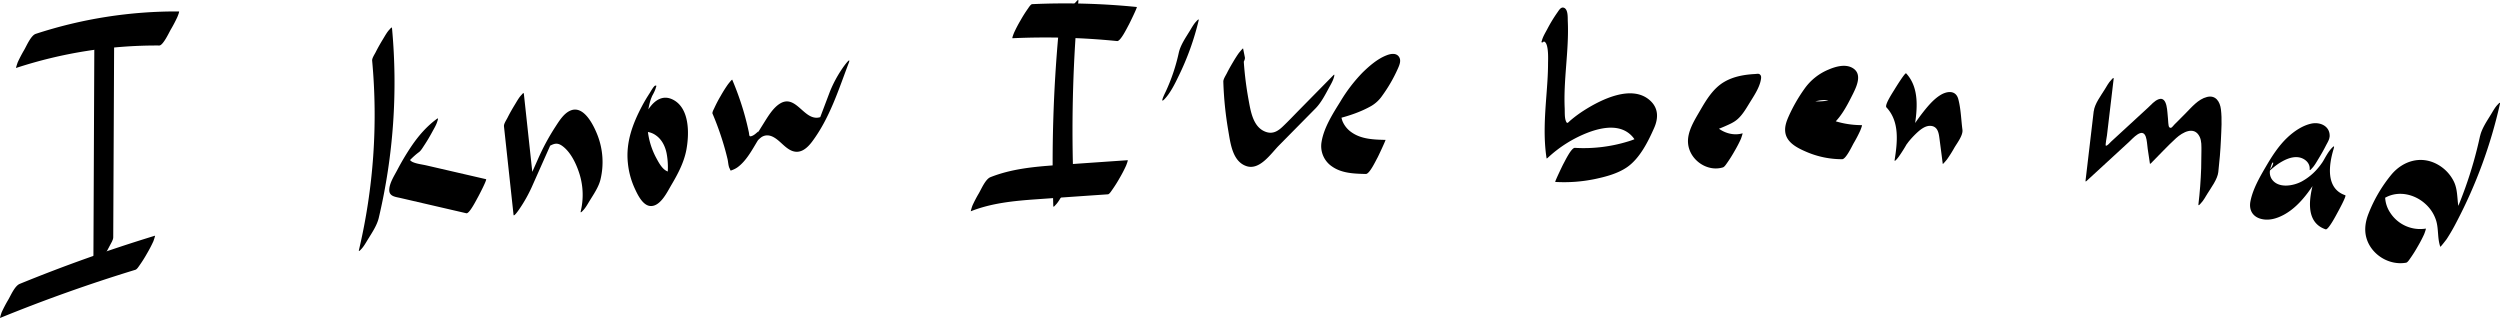 <svg xmlns="http://www.w3.org/2000/svg" viewBox="0 0 1906.2 242.46"><path d="M79.72,47,79,214.8c0,1.58,1.43-.4,1.76-.73,2-2,3.63-5.07,5.08-7.42,2-3.28,3.93-6.64,5.64-10.09.91-1.81,2.67-4.38,2.67-6.42l.77-167.82c0-1.58-1.43.4-1.76.73-2,2-3.63,5.07-5.08,7.42-2,3.28-3.92,6.64-5.64,10.09-.91,1.81-2.67,4.38-2.67,6.42Z" transform="translate(-7.81 -9.18)"/><path d="M20.06,61a344.05,344.05,0,0,1,109.2-17.12c2.9,0,7.56-10.1,8.8-12.24A103.79,103.79,0,0,0,143,22.24c.17-.38,1.79-4.33,1.28-4.33A344.32,344.32,0,0,0,35.06,35c-3.66,1.21-7,9.14-8.8,12.25a102.31,102.31,0,0,0-4.92,9.4c-.18.41-1.51,4.41-1.28,4.34Z" transform="translate(-7.81 -9.18)"/><path d="M7.82,251.64Q58.54,230.94,111,214.9c1.27-.38,2.47-2.39,3.11-3.27a99.75,99.75,0,0,0,5.69-9,101.15,101.15,0,0,0,4.92-9.4c.18-.4,1.54-4.42,1.28-4.34q-52.38,16-103.14,36.74C19,227.21,16,234.56,14,237.9a101.32,101.32,0,0,0-4.92,9.41,35.26,35.26,0,0,0-1.28,4.33Z" transform="translate(-7.81 -9.18)"/><path d="M291.57,55.43a449.28,449.28,0,0,1-10.09,144.45c-.45,1.91,2-1,1.76-.73,1.95-2,3.63-5.07,5.07-7.42,3.09-5,6.95-10.68,8.32-16.5A449.32,449.32,0,0,0,306.72,30.78c-.13-1.45-1.22.18-1.75.73-2,2-3.64,5.07-5.08,7.42-2,3.28-3.93,6.64-5.65,10.09-.84,1.67-2.84,4.54-2.67,6.41Z" transform="translate(-7.81 -9.18)"/><path d="M341.07,99.7c-7.86,5.73-14.15,13-19.58,21a193.79,193.79,0,0,0-10.82,18.2c-2.29,4.36-6,10-6.06,15.14-.05,4.94,4.82,5.25,8.67,6.14l16.39,3.8,33.74,7.81c2.3.53,7.85-10.6,8.8-12.24.54-.94,7.14-13.53,6.2-13.74L333.1,135.34c-3.25-.76-7-1.14-10.08-2.38a5.77,5.77,0,0,1-3.06-2.44c.16-1.89,0-2.26-.6-1.08a77.07,77.07,0,0,0-4.08,7c4-3.95,7.42-7.92,12-11.27,1.63-1.19,3.19-4,4.22-5.52,2.12-3.21,4.09-6.56,5.91-9.94,1.39-2.57,3.09-5.29,3.89-8.11.12-.43,1.1-2.87-.25-1.88Z" transform="translate(-7.81 -9.18)"/><path d="M392.07,105.45,399.38,173c.22,2,4.76-4.89,4.91-5.12A110.12,110.12,0,0,0,413.18,152l13.3-29.9,3.52-7.92c.52-1.17,1.09-2.32,1.56-3.51q2-4.43-3.05,5-6.15,8.46-3,5.54c4-2.13,6.65-3.87,10.93-.82,6.71,4.78,11.06,14.31,13.38,21.95a53.65,53.65,0,0,1,.76,28.06c-.44,1.91,2-1,1.76-.73,2-2,3.63-5.07,5.08-7.42,3.08-5,7-10.69,8.32-16.51a56.62,56.62,0,0,0-2.19-33.1c-2.85-7.44-10.38-23.39-20.62-19.22-5.34,2.17-8.88,8.22-11.89,12.8a172.87,172.87,0,0,0-13.08,24.36l-17.21,38.7,13.8-21-7.3-67.52c-.16-1.42-1.2.15-1.76.74-2,2-3.63,5.07-5.08,7.41-2,3.28-3.93,6.64-5.65,10.09-.82,1.65-2.87,4.57-2.67,6.42Z" transform="translate(-7.81 -9.18)"/><path d="M504.5,96.29a6.2,6.2,0,0,1,.17-4.21l-5.84,11.59c-7.62,13.51-5.12,5.63,1.75,6a14.42,14.42,0,0,1,7.37,2.73c4.51,3.15,7,8.25,8.1,13.5a57,57,0,0,1,.49,18.52,60.91,60.91,0,0,1-2.07,9.44q-3.75,10.08,9.27-15.54l-1,.84c-1.58.74-2.37,1.31-4.14,1.14-5-.48-8.07-6.39-10.18-10.23a57.37,57.37,0,0,1-5.71-15.21,59.43,59.43,0,0,1,.1-25.55,46.48,46.48,0,0,1,1.25-4.48c.32-1,1.86-4.18-.13-.41,1.3-2.46,3.1-5.38,3.88-8.11.54-1.9.82-1.75-.24-1.88s-4,5.15-4.23,5.52c-2.12,3.21-4.11,6.53-5.91,9.93-7.24,13.68-12.49,27.68-10.9,43.4a60.5,60.5,0,0,0,5.13,19.31c2.19,4.75,6.27,13.75,12.58,13.69,7.32-.07,12.35-10.77,15.44-16,5-8.44,9.73-17.36,11.52-27.12,2.19-12,2.51-31.33-10.12-37.91-7.47-3.9-13.64,0-18.1,6.17a114.12,114.12,0,0,0-11.66,20.07c-1.58,3.56-2.74,6.83-1.81,10.7.13.55,3.65-4,3.12-3.27a103.42,103.42,0,0,0,5.68-9,100,100,0,0,0,4.92-9.4c.55-1.23,1.61-3,1.28-4.34Z" transform="translate(-7.81 -9.18)"/><path d="M551.14,95.93a222.53,222.53,0,0,1,9.6,27.49c.64,2.34,1.24,4.7,1.81,7.06.49,2.06.57,5.27,1.56,7.11s.15,2,2.64,1a16.61,16.61,0,0,0,3.61-2c6.57-4.87,11-13.27,15.16-20.12,1.47-2.44.37-.39-.14.14a16.25,16.25,0,0,1,3.23-3c3-1.79,6.09-1.45,9,.14,4.85,2.63,8.1,7.52,13.07,10,7,3.45,12.46-1.36,16.47-6.75,13.31-17.89,20-39.27,27.82-59.87,2.1-5.55-4.07,3-4.47,3.63a94.1,94.1,0,0,0-9.8,18l-9.16,24.2a56.9,56.9,0,0,0-2.6,6.82l7.74-13.39a11.72,11.72,0,0,1-2,1.48,9.09,9.09,0,0,1-7.13.63C619.16,96,613.19,82.24,603.1,87.83c-6,3.34-10.22,11-13.77,16.59-1,1.6-2,3.2-3,4.81s-.7.41.19-.23c-1.76,1.27-3,2.84-5.11,3.74-2.72,1.16-2.15-.48-2.66-2.91q-.57-2.67-1.2-5.33-1.38-5.76-3.07-11.44A222.56,222.56,0,0,0,566.14,70c-.24-.57-3.61,4-3.12,3.27a101.92,101.92,0,0,0-5.68,9,98.8,98.8,0,0,0-4.92,9.4c-.48,1.07-1.77,3.17-1.28,4.34Z" transform="translate(-7.81 -9.18)"/><path d="M814.92,34.46a1090.35,1090.35,0,0,0-4,131.7c0,1.53,1.35-.32,1.75-.73,2-2,3.64-5.07,5.08-7.42,2-3.28,3.93-6.64,5.65-10.09.88-1.76,2.73-4.43,2.67-6.42a1090.18,1090.18,0,0,1,4-131.69c.16-1.71-1.64.61-1.75.73-2,2-3.64,5.07-5.08,7.42-2,3.28-3.93,6.64-5.65,10.08-1,1.92-2.47,4.26-2.67,6.42Z" transform="translate(-7.81 -9.18)"/><path d="M779.79,38.33a549.4,549.4,0,0,1,79.8,2.16c2.65.27,7.7-10.32,8.8-12.24.56-1,6.79-13.68,6.2-13.74a548,548,0,0,0-79.8-2.16c-1.07.05-2.79,2.83-3.11,3.28a99.59,99.59,0,0,0-5.69,9A101.32,101.32,0,0,0,781.07,34c-.17.38-1.76,4.36-1.28,4.33Z" transform="translate(-7.81 -9.18)"/><path d="M748,170.28c15.94-6.32,33-7.94,49.94-9.14q27.35-1.94,54.68-3.8c1.09-.08,2.76-2.79,3.11-3.27a101.18,101.18,0,0,0,5.69-9,101.32,101.32,0,0,0,4.92-9.41c.17-.37,1.74-4.36,1.28-4.33q-27.35,1.89-54.68,3.8c-17,1.2-34,2.82-49.94,9.14-3.76,1.49-6.89,8.93-8.8,12.24a99,99,0,0,0-4.92,9.41,33.12,33.12,0,0,0-1.28,4.33Z" transform="translate(-7.81 -9.18)"/><path d="M906.62,49.35a142.28,142.28,0,0,1-10,29.74c-.42.89-4.95,9.87-.91,5.69,4.44-4.6,8-11.8,10.73-17.51A203.28,203.28,0,0,0,921.77,24.7c.44-1.91-2,1-1.76.73-2,2-3.63,5.07-5.08,7.42-3.07,5-7,10.69-8.31,16.5Z" transform="translate(-7.81 -9.18)"/><path d="M957,52.91l-1.35-6.74c-.11-.54-3.66,4-3.12,3.27-1.69,2.33-3.2,4.79-4.66,7.26-1.63,2.74-3.21,5.51-4.63,8.37-.88,1.76-2.74,4.44-2.67,6.42a269.27,269.27,0,0,0,3.77,37.26c1.66,9.54,3.14,23.64,14,27.14,10.09,3.24,18.56-9.63,24.56-15.71l27.91-28.28c4.26-4.31,7.27-10.16,10.13-15.45,1.39-2.57,3.08-5.3,3.88-8.11.08-.26,1-3.14-.24-1.89L998.83,92.61c-4.29,4.34-8.48,8.82-12.89,13-3.57,3.44-7.45,5.9-12.54,4.26-10.32-3.31-12-16.11-13.7-25.23a259.94,259.94,0,0,1-4-37.85L940.67,72.15,942,78.89c.11.53,3.65-4,3.11-3.28a99.59,99.59,0,0,0,5.69-9,101.32,101.32,0,0,0,4.92-9.41c.56-1.26,1.56-2.93,1.28-4.33Z" transform="translate(-7.81 -9.18)"/><path d="M1027.64,99.73c8.8-2.23,17.84-5.25,25.76-9.76a26.23,26.23,0,0,0,8.24-7.7,113.55,113.55,0,0,0,12-20.74c1.22-2.74,2.8-6.35.78-9.15-2.21-3.07-6.45-2.19-9.44-1-6.76,2.62-13,8-18.13,13a119.08,119.08,0,0,0-17,22.17c-5.7,9.18-12.51,19.75-14.34,30.63a18.7,18.7,0,0,0,7.95,18.94c7.46,5.25,17,5.5,25.77,5.71,2.85.07,7.58-10.15,8.79-12.24.59-1,6.56-13.73,6.21-13.74-8.8-.22-18.29-.47-25.77-5.71a19.37,19.37,0,0,1-7-8.49,16.28,16.28,0,0,1-1-7.42c.25-2.83,3.43-9.22-1-1.44-5,8.78,1.68-1,3.65-3a73.51,73.51,0,0,1,9.73-8.14c3.26-2.3,7-5.09,11.13-5.4,3.88-.29,7,2.09,5.9,6.22l2.67-6.42,8.35-14.1-1.18.95c-1.12.68-2.14,1.38-3.3,2a91.53,91.53,0,0,1-8.36,3.85,118.23,118.23,0,0,1-15.37,5c-1.23.32-2.53,2.49-3.11,3.28a99.49,99.49,0,0,0-5.68,9,101.41,101.41,0,0,0-4.93,9.41c-.17.39-1.58,4.41-1.28,4.33Z" transform="translate(-7.81 -9.18)"/><path d="M1193.93,26l.38-.7-10.75,15.72c5.54-2.38,4.6,14,4.6,16.43,0,8.24-.64,16.47-1.26,24.68-1.2,16-2.31,32,.16,47.89l.62-.26a95,95,0,0,1,31.54-19.73c10.62-3.93,24.34-6.39,33,3a16.06,16.06,0,0,1,3.78,6.63,15.78,15.78,0,0,1,.27,4.17c0,7.6,15.33-19.81,8.17-14.36a48.27,48.27,0,0,1-15.43,7.62,114.85,114.85,0,0,1-40.36,4.83c-2.77-.16-7.63,10.22-8.8,12.24-.57,1-6.65,13.71-6.2,13.74a115.83,115.83,0,0,0,30.47-2.25c8.29-1.77,17.22-4.14,24.3-9,9.68-6.69,16.06-19.52,20.65-29.93,3.37-7.65,3.3-15.31-3.39-21.15-13.82-12.07-36.86-.57-49.81,7.62a93.26,93.26,0,0,0-10.67,7.85c-1.79,1.52-2.48,3.08-3.5.25-1-2.66-.72-6.79-.85-9.67-.49-10.74.31-21.48,1.11-32.18.86-11.36,1.79-22.76,1.25-34.16-.12-2.52.42-9.44-3.32-10.29-2-.46-3.43,2-4.39,3.38a111.72,111.72,0,0,0-8,13.15c-1.31,2.45-3.11,5.39-3.89,8.11-.54,1.9-.81,1.76.25,1.89s4-5.15,4.22-5.52c2.12-3.21,4.1-6.54,5.91-9.94Z" transform="translate(-7.81 -9.18)"/><path d="M1298.4,112.66a97.06,97.06,0,0,0,24.62-7.19c3.41-1.52,7-3,9.8-5.57,3.61-3.24,6.2-7.66,8.7-11.74,3.14-5.13,7.57-11.53,8.81-17.64.23-1.11.61-3-.14-4-1.11-1.55-2.36-1-4.26-.9-8.09.44-16.32,1.85-23.41,6-8.3,4.82-13.6,13.52-18.27,21.6-4.23,7.32-10.07,16.25-9.33,25.14,1,12.58,14.39,22.13,26.55,18.47,1.26-.38,2.48-2.4,3.12-3.27a103.42,103.42,0,0,0,5.68-9,99,99,0,0,0,4.92-9.41c.18-.4,1.54-4.41,1.28-4.33-11.72,3.53-26.09-5.75-26.47-18.43a26.21,26.21,0,0,1,.4-4q3-10.17-8.05,13.65a23.21,23.21,0,0,1,2.12-2,32.12,32.12,0,0,1,10.58-5.78,56.5,56.5,0,0,1,12.29-2.39c1.67-.16,3.76-.62,5.39-.34,1.28-.55,2.1-.22,2.46,1q.06,3,.85.16l7-12.83c5.78-9.21,2.84-4.29-1.36-2.1a83.68,83.68,0,0,1-10.05,4.38,95.8,95.8,0,0,1-18.19,4.58c-1.16.18-2.66,2.66-3.12,3.28a101.76,101.76,0,0,0-5.68,9,99,99,0,0,0-4.92,9.41c-.17.38-1.68,4.4-1.28,4.34Z" transform="translate(-7.81 -9.18)"/><path d="M1373.82,112.25c9,.7,18.66-.48,26.63-4.9C1410.08,102,1416,90,1420.71,80.64c3-6.08,7.34-15.56-.78-19.86-5.42-2.87-12.57-.84-17.81,1.42a42,42,0,0,0-18.56,14.86,121.58,121.58,0,0,0-12,21c-1.59,3.61-2.95,7.4-2.57,11.4.8,8.5,9.42,12.61,16.42,15.62a68.56,68.56,0,0,0,27,5.49c2.91,0,7.56-10.09,8.8-12.24a98.8,98.8,0,0,0,4.92-9.4c.17-.38,1.8-4.33,1.28-4.34a68.78,68.78,0,0,1-27.81-5.84c-4.19-1.87-8.86-4.09-12.09-7.43a12.49,12.49,0,0,1-3.08-5.11c-1.59-5.45,3.64-12.66-4.67,1.72-7.78,13.45-4.93,7.7-.45,4.63a49.21,49.21,0,0,1,5.44-3.18,33.89,33.89,0,0,1,11.06-3.69c3-.39,6.32-.32,9,1.12,2.32,1.23,6,5.52,4.66,8.44l7-12.83c1-1.71,4.49-5.39.83-2.56a25.21,25.21,0,0,1-2.51,1.71,33.55,33.55,0,0,1-8.78,3.38,52,52,0,0,1-17.27,1.37c-2.71-.21-7.67,10.28-8.8,12.24-.56,1-6.72,13.7-6.2,13.74Z" transform="translate(-7.81 -9.18)"/><path d="M1446.23,91.11c10.15,10.87,8.32,26.56,6.2,40.1-.36,2.26,3.34-2.82,3.19-2.62a118,118,0,0,0,7.63-12.44c-.08.14-4.34,5.9-2,3.42.73-.76,1.42-1.88,2.08-2.67a69.25,69.25,0,0,1,5.06-5.5c3.13-3,7.56-7,12.33-6.15,5,.87,5.46,6.27,6,10.36.82,6.19,1.61,12.37,2.41,18.56.06.5,3.66-4,3.11-3.28a98.35,98.35,0,0,0,5.69-9c2-3.46,6.75-9.48,6.2-13.74-1-7.61-1.17-15.93-3.15-23.35-1.86-7-8.48-6.28-13.6-3.16-5.69,3.48-10.4,9.4-14.45,14.61a196.12,196.12,0,0,0-16.21,25.33l10.82-15.06c2.17-13.82,4-30.31-6.35-41.43-.76-.81-8.24,11.29-8.8,12.24-.94,1.63-7.9,11.92-6.2,13.75Z" transform="translate(-7.81 -9.18)"/><path d="M1604.22,94,1598,146.84c-.13.75.1.89.69.4l32.44-29.83c2.87-2.63,10.14-11.26,12.76-4.09,1,2.83,1.06,6.36,1.5,9.35l1.71,11.43.61-.27c6.41-6.41,12.61-13.17,19.3-19.29,5-4.55,13.91-9.53,18-1.06,1.54,3.23,1.32,7.08,1.34,10.57q0,6.67-.19,13.36c-.32,9.23-1,18.43-2.1,27.6-.19,1.74,1.7-.67,1.76-.73,2-2,3.63-5.07,5.08-7.42,2.82-4.59,7.68-10.94,8.32-16.51.94-8.22,1.63-16.46,2-24.73.33-7.58.92-15.52,0-23.06-.68-5.76-3.94-11.1-10.59-9.45-6.82,1.69-11.8,7.92-16.52,12.65l-8.4,8.42c-1.16,1.16-2.35,3.49-3.87,2-.86-.83-.8-5.41-1-6.67-.61-4.1-.1-17.26-7.2-14.63-3.14,1.16-5.6,4.18-8,6.39l-9.37,8.62-18.74,17.23c-.76.69-3.19,3.7-4.12,3.08-.44-.29.85-7.2.92-7.83l1.62-13.71,3.48-29.37c.2-1.74-1.71.68-1.76.74-2,2-3.63,5.07-5.08,7.41-2.83,4.6-7.66,10.93-8.32,16.51Z" transform="translate(-7.81 -9.18)"/><path d="M1784.1,113.54c.6-8-7-11.62-14-10.1-6.67,1.45-13,5.77-17.95,10.37-6.85,6.4-12,14.43-16.7,22.48s-9.92,17.09-11.73,26.41c-1.28,6.53,1.67,11.75,8.19,13.4,5.94,1.51,11.92-.3,17.17-3.11,14.75-7.93,24-24.78,32.21-38.65l-8.43,10.09c-3.8,12.66-8.78,33.88,8.19,39.6,2,.69,8-10.77,8.79-12.24.56-1,7.37-13.34,6.21-13.74-15.19-5.12-12.53-23.31-8.92-35.29.72-2.4.37-2.51-1.32-.76-2.91,3-5,7.27-7.12,10.84,1.17-2-.64.94-.18.27.89-1.3-2.73,3.7-.76,1.07a58.75,58.75,0,0,1-3.82,4.66,43.07,43.07,0,0,1-11.08,8.7c-6.59,3.51-18.13,5.54-23-2a9.52,9.52,0,0,1-1.17-6.7,24.76,24.76,0,0,1,1-3.78c1.32-4.57,3.88-1.05-4.84,7.95a58.61,58.61,0,0,1,10-8.85c4.37-2.87,9.72-5.66,15.12-5.1,4.69.48,9.31,4.08,8.93,9.14-.13,1.68,1.6-.57,1.76-.73,2-2,3.63-5.07,5.08-7.42,2-3.28,3.92-6.64,5.64-10.08,1-1.91,2.52-4.29,2.67-6.42Z" transform="translate(-7.81 -9.18)"/><path d="M1898.8,112.87a312.74,312.74,0,0,1-27.72,77.41l12.4-18.9c-2.68-7.7-1-16.1-4.57-23.61a30,30,0,0,0-13.11-13.52c-12.28-6.46-25.64-2.4-34.36,7.78A109.54,109.54,0,0,0,1813.79,172c-2.31,5.84-3.36,12-1.76,18.13,3.4,13,17.27,21.7,30.41,19.35,1.17-.21,2.63-2.61,3.11-3.27a101.08,101.08,0,0,0,5.68-9,101.41,101.41,0,0,0,4.93-9.41c.17-.37,1.65-4.4,1.28-4.33a27.15,27.15,0,0,1-27.07-12,23,23,0,0,1-3.73-16.19c.19-1.27.75-2.52.91-3.76l-8.19,14.18a10.59,10.59,0,0,1,1.31-1.45c2.2-1.69,4-3.44,6.55-4.72,9.84-5.06,21.76-2.2,29.75,5a28.58,28.58,0,0,1,8.4,13c1.9,6.48.87,13.35,3.11,19.79.15.41,4.79-5.72,4.84-5.79a143.33,143.33,0,0,0,7.57-13.11A365.83,365.83,0,0,0,1914,88.22c.41-1.89-2,1-1.76.73-2,2-3.63,5.07-5.08,7.42-3,4.95-7,10.7-8.32,16.5Z" transform="translate(-7.81 -9.18)"/></svg>